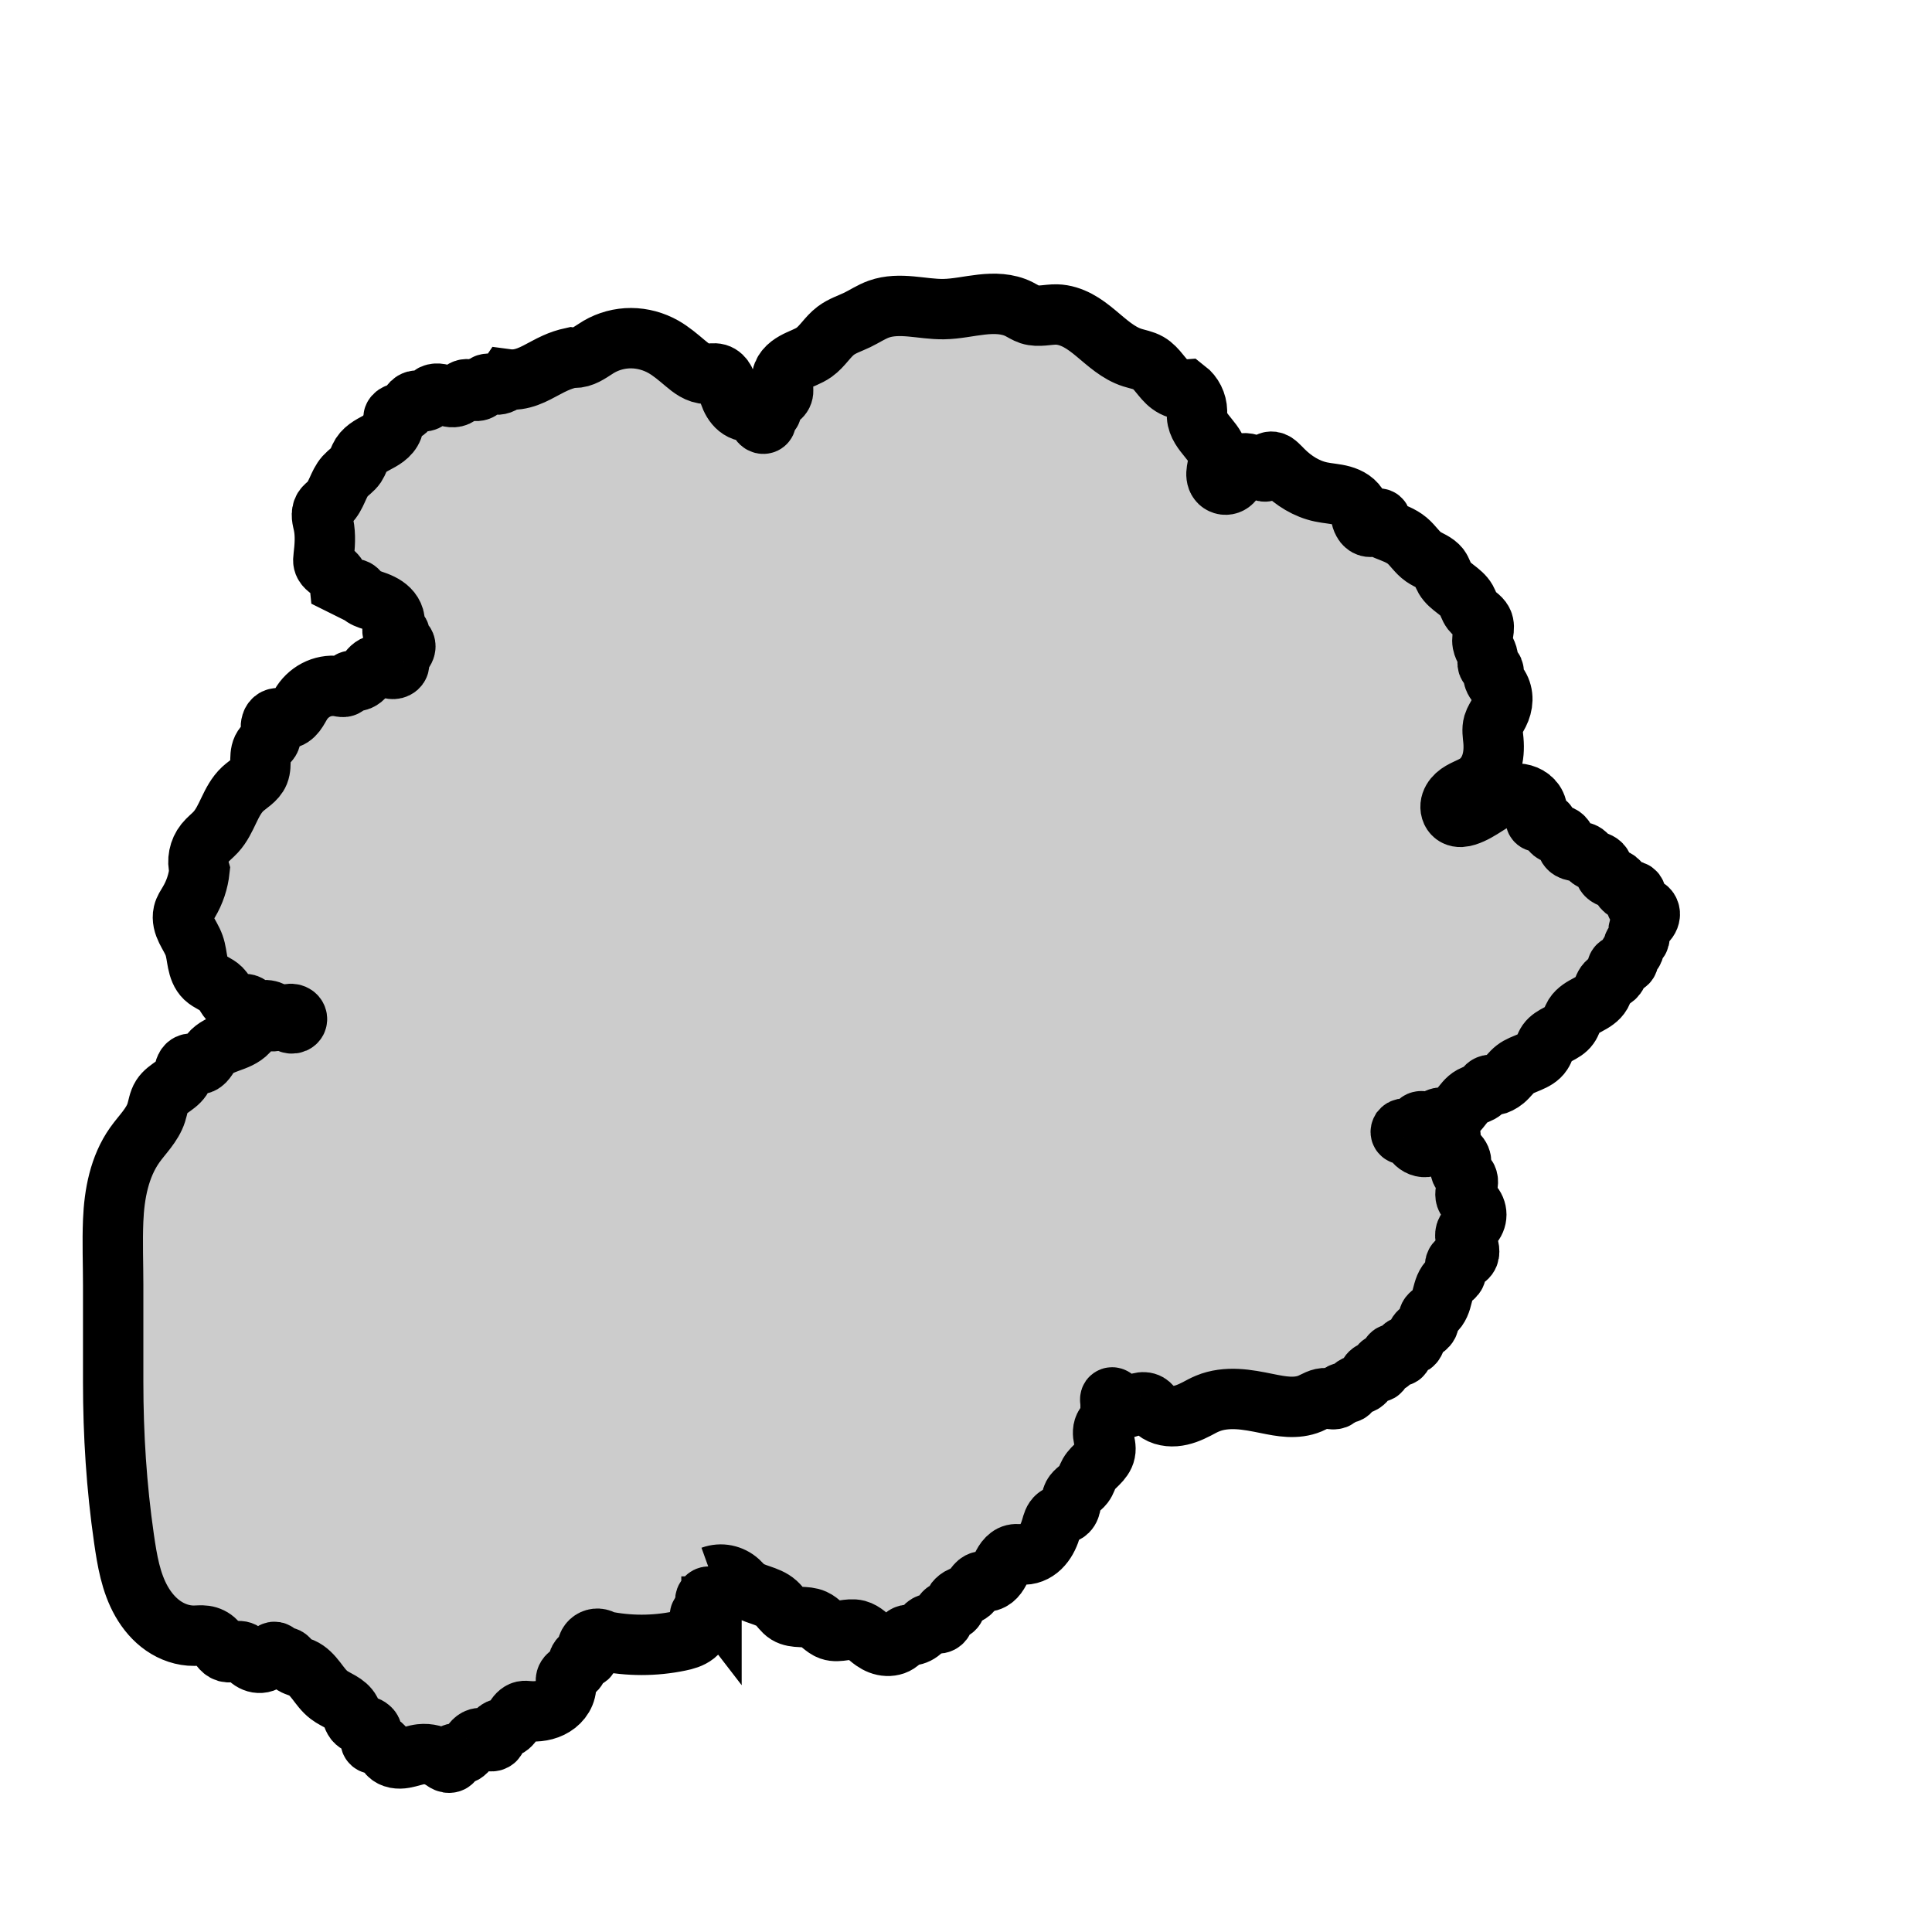 <?xml version="1.0" encoding="UTF-8" standalone="no"?>
<!-- Created with Inkscape (http://www.inkscape.org/) -->

<svg
   xmlns:dc="http://purl.org/dc/elements/1.1/"
   xmlns:cc="http://creativecommons.org/ns#"
   xmlns:rdf="http://www.w3.org/1999/02/22-rdf-syntax-ns#"
   xmlns:svg="http://www.w3.org/2000/svg"
   xmlns="http://www.w3.org/2000/svg"
   xmlns:inkscape="http://www.inkscape.org/namespaces/inkscape"
   version="1.1"
   width="32"
   height="32"
   id="svg2995">
  <defs
     id="defs2997">
    <inkscape:path-effect
       effect="spiro"
       id="path-effect3791" />
    <inkscape:path-effect
       effect="spiro"
       id="path-effect3787" />
    <inkscape:path-effect
       effect="spiro"
       id="path-effect3783" />
    <inkscape:path-effect
       effect="spiro"
       id="path-effect3779" />
    <inkscape:path-effect
       effect="spiro"
       id="path-effect3775" />
  </defs>
  <g
     id="layer1">
    <path
       d="m 11.788,26.106 c 0.075,-0.027 0.158,-0.034 0.236,-0.018 0.078,0.016 0.152,0.053 0.211,0.107 0.031,0.029 0.058,0.061 0.089,0.089 0.075,0.067 0.173,0.101 0.268,0.133 0.095,0.033 0.193,0.067 0.268,0.135 0.031,0.028 0.058,0.062 0.085,0.094 0.028,0.032 0.057,0.063 0.093,0.085 0.065,0.04 0.145,0.048 0.221,0.051 0.076,0.004 0.155,0.006 0.225,0.038 0.049,0.022 0.09,0.058 0.132,0.093 0.042,0.034 0.085,0.068 0.136,0.086 0.071,0.025 0.149,0.015 0.223,0.004 0.074,-0.011 0.151,-0.023 0.224,-0.004 0.052,0.014 0.099,0.044 0.141,0.077 0.043,0.033 0.082,0.07 0.127,0.101 0.067,0.047 0.144,0.08 0.226,0.083 0.041,0.002 0.082,-0.004 0.12,-0.017 0.038,-0.014 0.073,-0.036 0.101,-0.066 0.015,-0.015 0.027,-0.033 0.041,-0.049 0.014,-0.016 0.029,-0.031 0.049,-0.04 0.028,-0.014 0.062,-0.014 0.089,0 0.068,-0.007 0.132,-0.039 0.179,-0.089 0.014,-0.016 0.027,-0.033 0.041,-0.049 0.014,-0.016 0.03,-0.031 0.048,-0.041 0.022,-0.012 0.048,-0.015 0.073,-0.016 0.025,-6.91e-4 0.051,0.002 0.076,7.21e-4 0.025,-7.45e-4 0.051,-0.005 0.073,-0.016 0.011,-0.006 0.021,-0.014 0.029,-0.024 0.008,-0.01 0.014,-0.022 0.016,-0.034 0.003,-0.015 1.08e-4,-0.03 -0.002,-0.045 -0.002,-0.015 -0.003,-0.03 0.002,-0.045 0.006,-0.016 0.019,-0.029 0.034,-0.037 0.015,-0.008 0.032,-0.012 0.049,-0.015 0.017,-0.003 0.034,-0.005 0.051,-0.01 0.017,-0.005 0.033,-0.013 0.044,-0.026 0.011,-0.012 0.017,-0.028 0.017,-0.045 0,-0.016 -0.006,-0.032 -0.017,-0.045 0.022,-0.037 0.053,-0.068 0.089,-0.089 0.029,-0.017 0.06,-0.028 0.091,-0.041 0.031,-0.013 0.062,-0.027 0.087,-0.048 0.033,-0.028 0.054,-0.067 0.079,-0.102 0.013,-0.017 0.026,-0.034 0.043,-0.048 0.017,-0.014 0.036,-0.025 0.057,-0.029 0.029,-0.006 0.059,0.001 0.089,0 0.027,-0.001 0.054,-0.009 0.079,-0.022 0.024,-0.013 0.046,-0.03 0.065,-0.05 0.038,-0.04 0.064,-0.089 0.089,-0.138 0.025,-0.049 0.049,-0.099 0.082,-0.143 0.034,-0.043 0.079,-0.081 0.132,-0.094 0.058,-0.014 0.119,9.13e-4 0.179,0 0.056,-8.63e-4 0.112,-0.016 0.162,-0.042 0.05,-0.026 0.095,-0.062 0.132,-0.105 0.075,-0.085 0.121,-0.191 0.152,-0.299 0.009,-0.033 0.018,-0.066 0.031,-0.097 0.013,-0.031 0.032,-0.061 0.059,-0.082 0.026,-0.021 0.059,-0.031 0.091,-0.042 0.032,-0.011 0.064,-0.024 0.088,-0.047 0.017,-0.017 0.03,-0.038 0.038,-0.06 0.009,-0.022 0.013,-0.046 0.017,-0.069 0.008,-0.047 0.012,-0.096 0.034,-0.138 0.02,-0.037 0.052,-0.066 0.085,-0.093 0.033,-0.027 0.067,-0.052 0.093,-0.086 0.041,-0.053 0.056,-0.121 0.089,-0.179 0.037,-0.065 0.096,-0.116 0.149,-0.169 0.027,-0.027 0.052,-0.055 0.073,-0.086 0.021,-0.031 0.038,-0.066 0.045,-0.103 0.008,-0.037 0.006,-0.076 -2.8e-4,-0.114 -0.006,-0.038 -0.016,-0.075 -0.023,-0.112 -0.008,-0.037 -0.013,-0.075 -0.011,-0.113 0.002,-0.038 0.013,-0.076 0.035,-0.107 0.02,-0.028 0.048,-0.05 0.066,-0.079 0.009,-0.015 0.016,-0.031 0.019,-0.048 0.004,-0.017 0.004,-0.034 0.004,-0.052 l 0,-0.179 c 0,-0.015 -0.002,-0.03 -0.004,-0.045 -0.001,-0.007 -0.003,-0.015 -0.002,-0.023 1.9e-4,-0.008 0.002,-0.015 0.006,-0.021 0.004,-0.005 0.01,-0.009 0.016,-0.011 0.006,-0.002 0.013,-0.002 0.02,1.9e-4 0.013,0.004 0.023,0.013 0.03,0.025 0.007,0.011 0.01,0.024 0.013,0.037 0.003,0.013 0.006,0.026 0.011,0.038 0.009,0.023 0.027,0.041 0.047,0.054 0.021,0.013 0.045,0.019 0.069,0.021 0.049,0.003 0.097,-0.013 0.141,-0.032 0.045,-0.019 0.088,-0.043 0.135,-0.055 0.024,-0.006 0.048,-0.01 0.072,-0.008 0.024,0.001 0.049,0.008 0.07,0.02 0.036,0.021 0.06,0.058 0.089,0.089 0.044,0.047 0.101,0.08 0.162,0.1 0.061,0.019 0.126,0.025 0.19,0.02 0.128,-0.01 0.249,-0.061 0.363,-0.12 0.059,-0.031 0.117,-0.064 0.179,-0.089 0.153,-0.064 0.323,-0.082 0.489,-0.074 0.166,0.008 0.33,0.041 0.493,0.074 0.119,0.024 0.238,0.048 0.359,0.054 0.121,0.006 0.244,-0.007 0.356,-0.054 0.044,-0.019 0.085,-0.042 0.129,-0.061 0.044,-0.019 0.091,-0.032 0.139,-0.028 0.031,0.002 0.06,0.012 0.09,0.016 0.015,0.002 0.031,0.003 0.046,5.12e-4 0.015,-0.002 0.03,-0.007 0.042,-0.016 0.017,-0.013 0.029,-0.031 0.041,-0.049 0.006,-0.009 0.013,-0.017 0.021,-0.024 0.008,-0.007 0.017,-0.013 0.027,-0.016 0.014,-0.004 0.03,-0.003 0.045,-5.16e-4 0.015,0.002 0.03,0.004 0.045,5.16e-4 0.01,-0.003 0.02,-0.008 0.028,-0.015 0.008,-0.007 0.015,-0.015 0.022,-0.023 0.013,-0.017 0.024,-0.036 0.039,-0.051 0.024,-0.024 0.057,-0.036 0.088,-0.046 0.032,-0.011 0.065,-0.021 0.09,-0.043 0.017,-0.014 0.03,-0.033 0.041,-0.052 0.011,-0.019 0.021,-0.039 0.032,-0.058 0.012,-0.019 0.025,-0.037 0.043,-0.05 0.018,-0.013 0.04,-0.021 0.062,-0.019 0.016,0.002 0.03,0.008 0.046,0.011 0.008,0.001 0.016,0.002 0.023,3.23e-4 0.008,-0.002 0.015,-0.005 0.02,-0.011 0.005,-0.006 0.007,-0.014 0.008,-0.021 5.05e-4,-0.008 -7.48e-4,-0.015 -0.002,-0.023 -0.002,-0.007 -0.004,-0.015 -0.005,-0.022 -0.001,-0.008 -0.002,-0.015 -1.75e-4,-0.023 0.002,-0.009 0.007,-0.017 0.013,-0.023 0.006,-0.006 0.014,-0.011 0.023,-0.014 0.017,-0.007 0.035,-0.007 0.053,-0.008 0.018,-7.11e-4 0.036,-0.001 0.053,-0.007 0.008,-0.003 0.016,-0.007 0.023,-0.014 0.007,-0.006 0.012,-0.014 0.014,-0.023 0.002,-0.007 0.002,-0.015 0.001,-0.023 -9.27e-4,-0.007 -0.003,-0.015 -0.004,-0.022 -0.002,-0.007 -0.003,-0.015 -0.003,-0.023 1.71e-4,-0.008 0.002,-0.015 0.006,-0.022 0.004,-0.007 0.011,-0.012 0.019,-0.015 0.008,-0.003 0.016,-0.004 0.024,-0.003 0.016,0.002 0.031,0.009 0.046,0.017 0.015,0.008 0.029,0.015 0.046,0.017 0.008,10e-4 0.017,5.67e-4 0.024,-0.002 0.008,-0.003 0.015,-0.007 0.02,-0.014 0.004,-0.006 0.006,-0.014 0.007,-0.021 5.52e-4,-0.008 -4.05e-4,-0.015 -0.002,-0.023 -0.003,-0.015 -0.007,-0.03 -0.005,-0.045 0.001,-0.009 0.005,-0.017 0.01,-0.024 0.005,-0.007 0.011,-0.013 0.019,-0.019 0.014,-0.01 0.032,-0.016 0.049,-0.019 0.017,-0.004 0.035,-0.005 0.052,-0.009 0.017,-0.003 0.035,-0.009 0.049,-0.019 0.014,-0.009 0.025,-0.023 0.033,-0.038 0.008,-0.015 0.014,-0.031 0.019,-0.047 0.01,-0.032 0.018,-0.066 0.037,-0.094 0.012,-0.018 0.029,-0.032 0.047,-0.045 0.018,-0.013 0.036,-0.023 0.055,-0.035 0.018,-0.012 0.036,-0.025 0.05,-0.041 0.014,-0.016 0.025,-0.036 0.028,-0.058 0.002,-0.015 -8e-6,-0.03 -0.001,-0.045 -0.001,-0.015 -0.002,-0.03 0.001,-0.045 0.005,-0.021 0.02,-0.038 0.037,-0.052 0.017,-0.014 0.035,-0.024 0.052,-0.038 0.04,-0.031 0.069,-0.075 0.09,-0.121 0.021,-0.046 0.034,-0.096 0.046,-0.145 0.013,-0.049 0.025,-0.099 0.045,-0.146 0.02,-0.047 0.048,-0.091 0.087,-0.124 0.016,-0.014 0.035,-0.025 0.051,-0.039 0.016,-0.014 0.031,-0.03 0.038,-0.05 0.005,-0.014 0.006,-0.03 0.004,-0.045 -0.001,-0.015 -0.005,-0.03 -0.008,-0.045 -0.003,-0.015 -0.006,-0.03 -0.006,-0.045 -2.19e-4,-0.015 0.002,-0.031 0.009,-0.044 0.008,-0.015 0.021,-0.027 0.036,-0.036 0.015,-0.009 0.031,-0.014 0.048,-0.018 0.016,-0.004 0.033,-0.008 0.049,-0.013 0.016,-0.005 0.032,-0.012 0.046,-0.022 0.016,-0.012 0.028,-0.029 0.035,-0.047 0.008,-0.018 0.011,-0.038 0.011,-0.058 5.75e-4,-0.039 -0.011,-0.078 -0.025,-0.115 -0.014,-0.037 -0.029,-0.074 -0.036,-0.112 -0.007,-0.039 -0.005,-0.081 0.014,-0.115 0.011,-0.018 0.026,-0.034 0.042,-0.048 0.016,-0.014 0.033,-0.027 0.048,-0.042 0.047,-0.047 0.075,-0.112 0.075,-0.179 1.12e-4,-0.066 -0.028,-0.132 -0.075,-0.179 -0.015,-0.015 -0.032,-0.027 -0.048,-0.041 -0.016,-0.014 -0.031,-0.029 -0.041,-0.048 -0.015,-0.027 -0.018,-0.059 -0.015,-0.09 0.003,-0.031 0.012,-0.06 0.021,-0.09 0.009,-0.03 0.017,-0.06 0.018,-0.09 0.001,-0.031 -0.005,-0.063 -0.024,-0.087 -0.013,-0.017 -0.03,-0.03 -0.046,-0.043 -0.017,-0.013 -0.033,-0.027 -0.043,-0.046 -0.007,-0.013 -0.01,-0.028 -0.011,-0.044 -8.2e-4,-0.015 7.42e-4,-0.03 0.003,-0.045 0.004,-0.03 0.012,-0.06 0.008,-0.09 -0.003,-0.027 -0.015,-0.053 -0.031,-0.075 -0.016,-0.022 -0.035,-0.042 -0.054,-0.061 -0.019,-0.019 -0.039,-0.038 -0.056,-0.06 -0.017,-0.021 -0.031,-0.046 -0.037,-0.072 -0.007,-0.029 -0.004,-0.06 -7.48e-4,-0.089 0.003,-0.03 0.006,-0.06 7.48e-4,-0.089 -0.006,-0.031 -0.023,-0.061 -0.047,-0.081 -0.024,-0.021 -0.056,-0.033 -0.088,-0.033 -0.032,-3.43e-4 -0.064,0.011 -0.088,0.032 -0.024,0.021 -0.041,0.051 -0.044,0.083 -0.004,0.03 0.003,0.06 0,0.089 -0.004,0.039 -0.027,0.075 -0.059,0.098 -0.032,0.023 -0.072,0.033 -0.111,0.03 -0.039,-0.003 -0.077,-0.018 -0.109,-0.041 -0.032,-0.023 -0.058,-0.053 -0.078,-0.087 -0.011,-0.019 -0.021,-0.039 -0.035,-0.056 -0.007,-0.009 -0.015,-0.016 -0.024,-0.022 -0.009,-0.006 -0.02,-0.01 -0.031,-0.011 -0.015,-0.002 -0.03,0.003 -0.045,0.005 -0.007,0.001 -0.015,0.002 -0.023,0.002 -0.008,-6e-4 -0.015,-0.003 -0.021,-0.007 -0.007,-0.004 -0.012,-0.011 -0.015,-0.018 -0.003,-0.007 -0.004,-0.016 -0.002,-0.023 0.001,-0.008 0.005,-0.015 0.009,-0.022 0.005,-0.006 0.011,-0.012 0.018,-0.016 0.014,-0.008 0.03,-0.011 0.046,-0.01 0.016,9.01e-4 0.031,0.005 0.046,0.011 0.03,0.011 0.058,0.027 0.09,0.03 0.016,0.002 0.032,-1.73e-4 0.046,-0.007 0.014,-0.007 0.026,-0.019 0.03,-0.035 0.004,-0.015 0.001,-0.03 -0.001,-0.045 -0.001,-0.007 -0.002,-0.015 -0.003,-0.022 -7.5e-5,-0.007 9.44e-4,-0.015 0.004,-0.022 0.003,-0.007 0.009,-0.014 0.015,-0.019 0.006,-0.005 0.014,-0.008 0.022,-0.01 0.016,-0.004 0.033,-0.002 0.048,0.003 0.016,0.004 0.031,0.011 0.046,0.017 0.015,0.006 0.031,0.01 0.048,0.01 0.017,-4.5e-5 0.033,-0.005 0.049,-0.013 0.015,-0.007 0.029,-0.017 0.043,-0.027 0.027,-0.02 0.054,-0.042 0.087,-0.049 0.029,-0.006 0.059,3e-4 0.089,0 0.049,-4.92e-4 0.096,-0.02 0.137,-0.047 0.04,-0.028 0.074,-0.064 0.105,-0.102 0.031,-0.038 0.06,-0.078 0.092,-0.114 0.032,-0.037 0.069,-0.071 0.112,-0.094 0.029,-0.016 0.061,-0.027 0.092,-0.039 0.031,-0.013 0.062,-0.027 0.086,-0.05 0.016,-0.014 0.028,-0.032 0.042,-0.048 0.014,-0.016 0.029,-0.032 0.048,-0.041 0.027,-0.014 0.062,-0.014 0.089,0 0.065,-0.015 0.127,-0.046 0.179,-0.089 0.065,-0.054 0.112,-0.127 0.179,-0.179 0.069,-0.054 0.154,-0.082 0.235,-0.117 0.04,-0.017 0.08,-0.036 0.117,-0.06 0.037,-0.024 0.07,-0.054 0.094,-0.091 0.037,-0.056 0.051,-0.124 0.089,-0.179 0.043,-0.061 0.112,-0.099 0.178,-0.134 0.066,-0.035 0.135,-0.072 0.179,-0.134 0.039,-0.054 0.054,-0.122 0.089,-0.179 0.026,-0.041 0.062,-0.074 0.101,-0.102 0.039,-0.028 0.082,-0.051 0.125,-0.074 0.042,-0.023 0.085,-0.046 0.123,-0.075 0.039,-0.029 0.073,-0.064 0.097,-0.106 0.016,-0.029 0.027,-0.061 0.039,-0.092 0.012,-0.031 0.027,-0.062 0.05,-0.086 0.03,-0.032 0.071,-0.051 0.107,-0.075 0.018,-0.012 0.035,-0.026 0.048,-0.044 0.013,-0.017 0.023,-0.038 0.023,-0.06 6.69e-4,-0.015 -0.003,-0.03 -0.004,-0.045 -0.002,-0.015 -0.002,-0.031 0.004,-0.044 0.004,-0.008 0.009,-0.015 0.016,-0.02 0.007,-0.005 0.015,-0.01 0.023,-0.013 0.017,-0.006 0.034,-0.008 0.052,-0.009 0.017,-0.002 0.035,-0.004 0.051,-0.011 0.008,-0.004 0.016,-0.008 0.022,-0.014 0.006,-0.006 0.011,-0.014 0.014,-0.022 0.005,-0.014 0.002,-0.03 -2.7e-5,-0.045 -0.002,-0.015 -0.005,-0.03 2.7e-5,-0.045 0.003,-0.01 0.01,-0.019 0.018,-0.026 0.008,-0.007 0.017,-0.013 0.026,-0.019 0.009,-0.006 0.018,-0.011 0.026,-0.019 0.008,-0.007 0.015,-0.016 0.019,-0.026 0.005,-0.014 0.003,-0.03 7.24e-4,-0.045 -0.002,-0.015 -0.005,-0.03 -7.24e-4,-0.045 0.003,-0.01 0.009,-0.02 0.016,-0.027 0.007,-0.008 0.016,-0.014 0.025,-0.02 0.018,-0.012 0.037,-0.024 0.048,-0.042 0.008,-0.013 0.011,-0.028 0.011,-0.044 1.52e-4,-0.015 -0.003,-0.03 -0.006,-0.045 -0.003,-0.015 -0.007,-0.03 -0.009,-0.045 -0.002,-0.015 -0.002,-0.031 0.003,-0.045 0.006,-0.021 0.021,-0.038 0.037,-0.052 0.016,-0.014 0.035,-0.025 0.052,-0.038 0.023,-0.017 0.045,-0.037 0.062,-0.061 0.017,-0.024 0.028,-0.052 0.031,-0.081 0.003,-0.029 -0.004,-0.059 -0.02,-0.083 -0.017,-0.024 -0.044,-0.041 -0.073,-0.043 -0.015,-0.001 -0.03,0.002 -0.045,0.003 -0.015,0.002 -0.03,0.002 -0.044,-0.003 -0.012,-0.004 -0.022,-0.013 -0.03,-0.023 -0.007,-0.01 -0.012,-0.022 -0.015,-0.035 -0.005,-0.025 -0.003,-0.051 4.32e-4,-0.076 0.003,-0.025 0.006,-0.051 3.36e-4,-0.076 -0.003,-0.012 -0.008,-0.025 -0.015,-0.035 -0.008,-0.01 -0.018,-0.019 -0.03,-0.023 -0.014,-0.005 -0.03,-0.005 -0.044,-0.003 -0.015,0.002 -0.03,0.004 -0.045,0.003 -0.022,-0.002 -0.042,-0.012 -0.059,-0.026 -0.017,-0.014 -0.03,-0.031 -0.042,-0.049 -0.024,-0.036 -0.044,-0.077 -0.078,-0.103 -0.027,-0.02 -0.059,-0.03 -0.091,-0.041 -0.032,-0.011 -0.064,-0.024 -0.087,-0.048 -0.023,-0.024 -0.034,-0.057 -0.045,-0.089 -0.01,-0.032 -0.022,-0.065 -0.045,-0.089 -0.023,-0.024 -0.055,-0.037 -0.087,-0.048 -0.032,-0.011 -0.065,-0.021 -0.091,-0.041 -0.034,-0.025 -0.055,-0.065 -0.089,-0.089 -0.02,-0.014 -0.042,-0.022 -0.066,-0.028 -0.023,-0.005 -0.047,-0.008 -0.071,-0.011 -0.024,-0.003 -0.048,-0.007 -0.07,-0.014 -0.023,-0.008 -0.044,-0.019 -0.061,-0.037 -0.023,-0.024 -0.034,-0.057 -0.044,-0.089 -0.01,-0.032 -0.022,-0.065 -0.045,-0.089 -0.023,-0.024 -0.056,-0.037 -0.088,-0.047 -0.032,-0.011 -0.065,-0.021 -0.091,-0.042 -0.017,-0.014 -0.03,-0.032 -0.042,-0.051 -0.012,-0.019 -0.021,-0.038 -0.033,-0.057 -0.012,-0.019 -0.025,-0.036 -0.043,-0.05 -0.017,-0.013 -0.039,-0.022 -0.061,-0.021 -0.015,6.3e-4 -0.03,0.006 -0.045,0.008 -0.008,0.001 -0.015,0.002 -0.023,6.08e-4 -0.008,-0.001 -0.015,-0.004 -0.021,-0.009 -0.006,-0.005 -0.01,-0.012 -0.012,-0.02 -0.002,-0.008 -0.002,-0.016 -0.001,-0.024 0.002,-0.016 0.009,-0.031 0.014,-0.046 0.02,-0.059 0.014,-0.126 -0.012,-0.182 -0.026,-0.057 -0.071,-0.104 -0.125,-0.135 -0.054,-0.031 -0.116,-0.048 -0.178,-0.051 -0.062,-0.003 -0.125,0.007 -0.184,0.025 -0.119,0.036 -0.226,0.104 -0.331,0.171 -0.105,0.067 -0.211,0.135 -0.33,0.173 -0.029,0.009 -0.059,0.016 -0.09,0.018 -0.031,0.001 -0.062,-0.004 -0.089,-0.018 -0.03,-0.015 -0.053,-0.041 -0.067,-0.071 -0.014,-0.03 -0.019,-0.064 -0.016,-0.097 0.006,-0.066 0.045,-0.126 0.094,-0.171 0.049,-0.045 0.109,-0.075 0.17,-0.104 0.06,-0.028 0.122,-0.055 0.177,-0.093 0.11,-0.075 0.188,-0.192 0.23,-0.319 0.042,-0.127 0.05,-0.263 0.038,-0.396 -0.008,-0.09 -0.025,-0.182 0,-0.268 0.019,-0.064 0.059,-0.119 0.089,-0.179 0.035,-0.069 0.057,-0.146 0.059,-0.224 0.002,-0.078 -0.018,-0.157 -0.059,-0.223 -0.018,-0.029 -0.04,-0.055 -0.058,-0.084 -0.018,-0.029 -0.032,-0.061 -0.032,-0.095 1.72e-4,-0.015 0.003,-0.03 0.005,-0.045 0.002,-0.015 0.001,-0.031 -0.005,-0.044 -0.004,-0.01 -0.011,-0.018 -0.019,-0.026 -0.008,-0.007 -0.017,-0.013 -0.025,-0.019 -0.009,-0.006 -0.018,-0.012 -0.026,-0.019 -0.008,-0.007 -0.015,-0.016 -0.019,-0.025 -0.006,-0.014 -0.007,-0.029 -0.005,-0.044 0.001,-0.015 0.004,-0.03 0.005,-0.045 0.003,-0.047 -0.015,-0.093 -0.036,-0.136 -0.021,-0.043 -0.044,-0.085 -0.053,-0.132 -0.011,-0.059 0.003,-0.12 0.012,-0.18 0.005,-0.03 0.009,-0.06 0.008,-0.09 -8.55e-4,-0.03 -0.006,-0.061 -0.02,-0.088 -0.019,-0.038 -0.051,-0.067 -0.085,-0.094 -0.033,-0.026 -0.068,-0.052 -0.094,-0.085 -0.041,-0.053 -0.056,-0.121 -0.089,-0.179 -0.042,-0.074 -0.111,-0.127 -0.178,-0.179 -0.067,-0.052 -0.136,-0.105 -0.179,-0.178 -0.034,-0.058 -0.049,-0.125 -0.089,-0.179 -0.033,-0.043 -0.079,-0.074 -0.126,-0.1 -0.047,-0.026 -0.097,-0.048 -0.141,-0.079 -0.104,-0.072 -0.171,-0.187 -0.268,-0.268 -0.103,-0.086 -0.233,-0.129 -0.357,-0.179 -0.021,-0.008 -0.042,-0.017 -0.059,-0.032 -0.009,-0.007 -0.016,-0.016 -0.022,-0.026 -0.005,-0.01 -0.009,-0.021 -0.009,-0.032 1.62e-4,-0.016 0.007,-0.03 0.01,-0.046 0.002,-0.008 0.002,-0.016 9.79e-4,-0.023 -0.001,-0.008 -0.005,-0.015 -0.011,-0.02 -0.005,-0.004 -0.011,-0.006 -0.017,-0.007 -0.006,-6.396e-4 -0.012,4.52e-4 -0.018,0.003 -0.011,0.005 -0.02,0.014 -0.026,0.025 -0.012,0.021 -0.015,0.047 -0.028,0.068 -0.011,0.017 -0.028,0.03 -0.047,0.036 -0.019,0.006 -0.04,0.006 -0.059,8.947e-4 -0.019,-0.005 -0.037,-0.015 -0.052,-0.029 -0.015,-0.013 -0.028,-0.029 -0.037,-0.047 -0.02,-0.035 -0.03,-0.074 -0.039,-0.114 -0.009,-0.039 -0.017,-0.079 -0.033,-0.116 -0.024,-0.054 -0.065,-0.1 -0.114,-0.134 -0.049,-0.034 -0.104,-0.057 -0.161,-0.073 -0.114,-0.032 -0.234,-0.036 -0.35,-0.061 -0.238,-0.05 -0.453,-0.185 -0.625,-0.357 -0.03,-0.03 -0.058,-0.061 -0.089,-0.089 -0.014,-0.013 -0.028,-0.025 -0.043,-0.035 -0.016,-0.01 -0.033,-0.017 -0.051,-0.02 -0.018,-0.002 -0.038,4.533e-4 -0.054,0.01 -0.008,0.005 -0.015,0.011 -0.02,0.019 -0.005,0.008 -0.009,0.016 -0.01,0.026 -0.002,0.015 0.003,0.03 0.005,0.045 0.001,0.007 0.002,0.015 0.002,0.023 -5.65e-4,0.008 -0.003,0.015 -0.007,0.021 -0.005,0.007 -0.012,0.012 -0.019,0.015 -0.008,0.003 -0.016,0.004 -0.024,0.003 -0.016,-0.002 -0.031,-0.009 -0.046,-0.017 -0.078,-0.043 -0.151,-0.099 -0.238,-0.115 -0.044,-0.008 -0.09,-0.005 -0.13,0.014 -0.02,0.01 -0.038,0.024 -0.052,0.041 -0.014,0.017 -0.024,0.038 -0.027,0.06 -0.005,0.029 0.002,0.06 0,0.089 -0.002,0.03 -0.013,0.06 -0.031,0.085 -0.018,0.024 -0.044,0.043 -0.073,0.053 -0.029,0.01 -0.061,0.011 -0.09,0.002 -0.029,-0.009 -0.056,-0.026 -0.074,-0.051 -0.019,-0.024 -0.029,-0.054 -0.033,-0.085 -0.004,-0.03 -0.002,-0.061 0.003,-0.092 0.009,-0.061 0.029,-0.12 0.03,-0.181 0.001,-0.068 -0.021,-0.135 -0.053,-0.194 -0.032,-0.06 -0.075,-0.113 -0.118,-0.166 -0.043,-0.053 -0.086,-0.105 -0.121,-0.163 -0.035,-0.058 -0.061,-0.123 -0.065,-0.191 -0.002,-0.03 5.21e-4,-0.06 0,-0.089 -0.003,-0.138 -0.07,-0.273 -0.179,-0.357 C 19.551,6.459 19.456,6.427 19.379,6.37 19.311,6.32 19.259,6.251 19.205,6.186 19.152,6.12 19.095,6.055 19.022,6.013 18.94,5.966 18.844,5.952 18.754,5.923 18.522,5.849 18.338,5.675 18.15,5.519 18.056,5.441 17.959,5.366 17.852,5.309 17.744,5.252 17.625,5.212 17.503,5.209 c -0.075,-0.002 -0.149,0.01 -0.224,0.016 -0.075,0.006 -0.151,0.007 -0.223,-0.016 C 16.994,5.188 16.938,5.15 16.878,5.12 16.689,5.025 16.468,5.021 16.257,5.045 16.047,5.068 15.839,5.117 15.628,5.12 15.448,5.122 15.27,5.092 15.09,5.076 14.911,5.06 14.726,5.059 14.556,5.12 c -0.126,0.045 -0.237,0.121 -0.357,0.179 -0.12,0.058 -0.251,0.098 -0.357,0.179 -0.135,0.102 -0.22,0.259 -0.357,0.357 -0.1,0.071 -0.221,0.105 -0.327,0.165 -0.053,0.03 -0.104,0.066 -0.143,0.114 -0.039,0.047 -0.065,0.107 -0.066,0.168 -7.3e-4,0.046 0.012,0.09 0.019,0.135 0.003,0.023 0.005,0.046 0.003,0.068 -0.002,0.023 -0.009,0.045 -0.022,0.064 -0.012,0.018 -0.029,0.033 -0.046,0.045 -0.018,0.012 -0.037,0.023 -0.055,0.034 -0.018,0.012 -0.036,0.024 -0.05,0.041 -0.014,0.016 -0.025,0.037 -0.026,0.058 -0.001,0.015 0.002,0.03 0.004,0.045 0.002,0.015 0.002,0.031 -0.004,0.044 -0.004,0.01 -0.012,0.018 -0.02,0.025 -0.008,0.007 -0.017,0.013 -0.027,0.018 -0.009,0.006 -0.018,0.012 -0.026,0.019 -0.008,0.007 -0.014,0.017 -0.017,0.027 -0.004,0.015 -7.01e-4,0.03 0.002,0.045 0.001,0.007 0.003,0.015 0.003,0.022 -2e-6,0.008 -0.001,0.015 -0.004,0.022 -0.003,0.006 -0.007,0.011 -0.012,0.015 -0.005,0.004 -0.011,0.007 -0.018,0.008 -0.013,0.003 -0.026,4.274e-4 -0.038,-0.006 -0.012,-0.006 -0.021,-0.015 -0.028,-0.026 -0.007,-0.011 -0.012,-0.023 -0.016,-0.035 -0.008,-0.025 -0.011,-0.051 -0.019,-0.076 -0.004,-0.012 -0.01,-0.024 -0.017,-0.035 -0.008,-0.01 -0.018,-0.019 -0.03,-0.024 -0.014,-0.006 -0.029,-0.007 -0.044,-0.006 -0.015,0.001 -0.03,0.004 -0.045,0.006 -0.046,0.005 -0.092,-0.005 -0.133,-0.025 -0.041,-0.02 -0.077,-0.05 -0.106,-0.085 -0.059,-0.07 -0.092,-0.158 -0.117,-0.246 -0.016,-0.054 -0.03,-0.109 -0.056,-0.158 -0.013,-0.025 -0.03,-0.048 -0.05,-0.067 -0.02,-0.019 -0.045,-0.034 -0.072,-0.042 -0.029,-0.008 -0.059,-0.008 -0.089,-0.006 -0.03,0.002 -0.06,0.006 -0.09,0.006 -0.068,-4.47e-4 -0.134,-0.024 -0.193,-0.058 -0.059,-0.034 -0.112,-0.077 -0.164,-0.121 -0.114,-0.096 -0.228,-0.194 -0.357,-0.268 -0.163,-0.092 -0.349,-0.143 -0.536,-0.144 -0.187,-6.604e-4 -0.374,0.049 -0.536,0.144 -0.058,0.034 -0.112,0.074 -0.17,0.107 -0.058,0.034 -0.12,0.062 -0.187,0.071 -0.03,0.004 -0.06,0.004 -0.089,0 C 9.374,5.944 9.284,5.974 9.198,6.013 9.094,6.059 8.996,6.118 8.894,6.169 8.793,6.221 8.686,6.265 8.573,6.281 c -0.059,0.008 -0.119,0.008 -0.179,0 -0.02,0.029 -0.047,0.052 -0.078,0.068 -0.031,0.016 -0.066,0.023 -0.101,0.021 -0.03,-0.001 -0.06,-0.01 -0.09,-0.013 -0.015,-0.002 -0.03,-0.003 -0.045,-7.814e-4 -0.015,0.002 -0.03,0.006 -0.043,0.014 -0.018,0.011 -0.032,0.028 -0.045,0.045 -0.013,0.017 -0.027,0.034 -0.045,0.045 -0.02,0.012 -0.043,0.015 -0.066,0.014 -0.023,-0.001 -0.045,-0.007 -0.067,-0.013 -0.022,-0.006 -0.044,-0.012 -0.067,-0.014 -0.023,-0.002 -0.047,0.001 -0.067,0.012 -0.019,0.01 -0.033,0.026 -0.046,0.043 -0.013,0.016 -0.026,0.034 -0.043,0.047 -0.031,0.024 -0.072,0.031 -0.111,0.028 -0.039,-0.003 -0.076,-0.016 -0.113,-0.029 -0.037,-0.013 -0.074,-0.025 -0.113,-0.028 -0.019,-0.001 -0.039,-4.159e-4 -0.058,0.004 -0.019,0.005 -0.037,0.013 -0.052,0.025 -0.016,0.013 -0.029,0.031 -0.042,0.048 -0.013,0.017 -0.028,0.033 -0.047,0.042 -0.014,0.006 -0.029,0.009 -0.044,0.009 -0.015,8.2e-5 -0.03,-0.002 -0.045,-0.005 -0.03,-0.005 -0.06,-0.012 -0.09,-0.004 -0.021,0.005 -0.039,0.017 -0.055,0.032 -0.015,0.015 -0.028,0.032 -0.04,0.05 -0.012,0.018 -0.023,0.036 -0.036,0.053 -0.013,0.017 -0.029,0.032 -0.047,0.043 -0.03,0.017 -0.065,0.021 -0.098,0.03 -0.017,0.005 -0.033,0.011 -0.047,0.02 -0.014,0.01 -0.027,0.023 -0.033,0.039 -0.005,0.014 -0.006,0.029 -0.005,0.044 0.001,0.015 0.004,0.03 0.005,0.045 0.005,0.066 -0.023,0.131 -0.065,0.182 -0.042,0.051 -0.097,0.089 -0.155,0.122 -0.057,0.033 -0.117,0.061 -0.173,0.097 C 6.071,7.432 6.019,7.475 5.983,7.531 5.948,7.587 5.931,7.654 5.894,7.71 5.847,7.78 5.772,7.825 5.715,7.888 5.657,7.953 5.622,8.035 5.586,8.114 c -0.036,0.079 -0.075,0.16 -0.138,0.22 -0.031,0.029 -0.067,0.054 -0.089,0.089 -0.024,0.039 -0.03,0.087 -0.026,0.133 0.004,0.046 0.017,0.09 0.026,0.135 0.036,0.176 0.021,0.358 0,0.536 -0.004,0.03 -0.007,0.06 0,0.089 0.005,0.021 0.016,0.04 0.029,0.057 0.013,0.017 0.029,0.031 0.046,0.045 0.034,0.026 0.072,0.048 0.103,0.077 0.05,0.046 0.082,0.111 0.089,0.179 l 0.179,0.089 c 0.028,-0.014 0.062,-0.014 0.089,0 0.019,0.009 0.034,0.025 0.048,0.041 0.014,0.016 0.026,0.033 0.041,0.048 0.024,0.024 0.053,0.041 0.084,0.055 0.031,0.014 0.063,0.024 0.095,0.034 0.102,0.034 0.206,0.075 0.282,0.151 0.038,0.038 0.068,0.085 0.083,0.137 0.015,0.052 0.013,0.109 -0.008,0.158 -0.007,0.015 -0.015,0.03 -0.018,0.046 -0.001,0.008 -9.193e-4,0.017 0.002,0.025 0.003,0.008 0.008,0.015 0.016,0.019 0.007,0.004 0.015,0.004 0.023,0.003 0.008,-9.39e-4 0.015,-0.003 0.022,-0.005 0.007,-0.002 0.015,-0.004 0.023,-0.004 0.008,-1.34e-4 0.016,0.002 0.022,0.007 0.006,0.005 0.01,0.013 0.011,0.02 0.001,0.008 2.4e-6,0.016 -0.002,0.023 -0.002,0.008 -0.004,0.015 -0.006,0.023 -0.002,0.008 -0.003,0.015 -0.002,0.023 0.001,0.011 0.006,0.021 0.013,0.029 0.007,0.008 0.016,0.015 0.025,0.021 0.018,0.012 0.038,0.022 0.051,0.039 0.008,0.01 0.012,0.022 0.014,0.034 0.002,0.012 0.002,0.025 -0.001,0.037 -0.005,0.024 -0.018,0.047 -0.032,0.067 -0.014,0.02 -0.031,0.039 -0.044,0.06 -0.014,0.021 -0.024,0.044 -0.027,0.069 -0.001,0.015 6.794e-4,0.03 0.002,0.045 0.001,0.015 0.002,0.03 -0.002,0.045 -0.004,0.016 -0.014,0.03 -0.026,0.041 -0.013,0.011 -0.028,0.018 -0.044,0.022 -0.032,0.008 -0.066,0.002 -0.098,-0.009 -0.031,-0.011 -0.061,-0.026 -0.092,-0.038 -0.031,-0.012 -0.064,-0.02 -0.097,-0.017 -0.038,0.004 -0.073,0.025 -0.102,0.051 -0.028,0.026 -0.051,0.058 -0.074,0.089 -0.023,0.031 -0.046,0.062 -0.076,0.087 -0.03,0.024 -0.067,0.042 -0.106,0.041 -0.015,-2.62e-4 -0.03,-0.003 -0.045,-0.005 -0.015,-0.001 -0.031,-0.001 -0.044,0.005 -0.01,0.004 -0.018,0.011 -0.026,0.019 -0.007,0.008 -0.014,0.016 -0.02,0.025 -0.006,0.009 -0.012,0.018 -0.019,0.026 -0.007,0.008 -0.015,0.015 -0.025,0.02 -0.014,0.007 -0.029,0.008 -0.044,0.007 -0.015,-10e-4 -0.03,-0.004 -0.045,-0.007 -0.118,-0.023 -0.243,-0.009 -0.353,0.039 -0.11,0.048 -0.206,0.129 -0.272,0.229 -0.036,0.055 -0.064,0.116 -0.104,0.168 -0.02,0.026 -0.044,0.05 -0.071,0.068 -0.028,0.018 -0.059,0.03 -0.092,0.032 -0.03,0.002 -0.06,-0.005 -0.09,-0.009 -0.03,-0.004 -0.062,-0.004 -0.089,0.009 -0.014,0.007 -0.027,0.018 -0.037,0.031 -0.01,0.013 -0.017,0.027 -0.022,0.043 -0.01,0.031 -0.011,0.063 -0.009,0.096 0.002,0.032 0.005,0.064 0.004,0.096 -0.001,0.032 -0.008,0.065 -0.025,0.092 -0.023,0.036 -0.061,0.058 -0.089,0.089 -0.026,0.029 -0.042,0.065 -0.051,0.103 -0.009,0.038 -0.011,0.076 -0.012,0.115 -0.001,0.077 0.003,0.157 -0.026,0.229 -0.024,0.059 -0.07,0.107 -0.119,0.148 -0.049,0.041 -0.102,0.077 -0.149,0.12 -0.103,0.096 -0.169,0.225 -0.23,0.353 -0.061,0.127 -0.121,0.258 -0.217,0.362 -0.057,0.062 -0.126,0.113 -0.179,0.179 -0.099,0.123 -0.133,0.295 -0.089,0.447 -0.02,0.189 -0.081,0.373 -0.179,0.536 -0.034,0.057 -0.074,0.114 -0.089,0.179 -0.011,0.047 -0.009,0.096 5.672e-4,0.143 0.01,0.047 0.028,0.092 0.049,0.135 0.042,0.086 0.097,0.167 0.129,0.258 0.032,0.09 0.04,0.187 0.059,0.28 0.019,0.094 0.051,0.189 0.12,0.255 0.039,0.037 0.087,0.063 0.134,0.089 0.047,0.026 0.095,0.052 0.133,0.09 0.046,0.046 0.074,0.107 0.112,0.16 0.019,0.027 0.04,0.052 0.066,0.072 0.026,0.02 0.057,0.034 0.09,0.036 0.03,0.002 0.06,-0.005 0.09,-0.01 0.015,-0.002 0.03,-0.004 0.045,-0.002 0.015,0.001 0.03,0.005 0.043,0.012 0.018,0.01 0.032,0.027 0.045,0.044 0.013,0.017 0.026,0.034 0.044,0.045 0.013,0.008 0.028,0.013 0.043,0.015 0.015,0.002 0.03,0.001 0.046,-5.06e-4 0.03,-0.004 0.06,-0.012 0.09,-0.014 0.068,-0.005 0.134,0.022 0.192,0.059 0.058,0.036 0.109,0.082 0.165,0.12 0.028,0.019 0.058,0.036 0.092,0.04 0.017,0.002 0.034,-5.9e-5 0.05,-0.007 0.016,-0.007 0.029,-0.018 0.037,-0.033 0.009,-0.017 0.01,-0.039 0.003,-0.057 -0.007,-0.019 -0.02,-0.034 -0.037,-0.044 -0.017,-0.01 -0.036,-0.015 -0.056,-0.016 -0.02,-6.74e-4 -0.039,0.003 -0.058,0.009 -0.037,0.013 -0.07,0.036 -0.103,0.057 -0.033,0.022 -0.067,0.043 -0.106,0.051 -0.044,0.01 -0.09,0.002 -0.134,-0.004 -0.045,-0.006 -0.091,-0.011 -0.134,0.004 -0.04,0.014 -0.073,0.045 -0.1,0.078 -0.027,0.033 -0.05,0.069 -0.079,0.101 -0.041,0.045 -0.093,0.079 -0.147,0.106 -0.054,0.027 -0.112,0.047 -0.169,0.068 -0.057,0.021 -0.114,0.042 -0.168,0.071 -0.053,0.029 -0.104,0.066 -0.141,0.113 -0.027,0.034 -0.047,0.073 -0.074,0.107 -0.013,0.017 -0.028,0.033 -0.046,0.046 -0.017,0.013 -0.038,0.022 -0.059,0.026 -0.03,0.005 -0.06,-0.002 -0.09,-0.006 -0.015,-0.002 -0.03,-0.004 -0.045,-0.004 -0.015,4.89e-4 -0.03,0.003 -0.044,0.01 -0.016,0.007 -0.029,0.019 -0.039,0.033 -0.01,0.014 -0.017,0.03 -0.023,0.046 -0.011,0.033 -0.016,0.067 -0.028,0.099 -0.015,0.04 -0.04,0.075 -0.07,0.106 -0.03,0.031 -0.064,0.056 -0.098,0.081 -0.069,0.05 -0.143,0.098 -0.189,0.17 -0.051,0.08 -0.06,0.178 -0.089,0.268 -0.033,0.103 -0.093,0.195 -0.158,0.281 -0.065,0.086 -0.137,0.167 -0.199,0.255 -0.254,0.359 -0.339,0.811 -0.357,1.25 -0.015,0.357 0,0.714 0,1.072 l 0,1.607 c 0,0.866 0.055,1.732 0.179,2.59 0.052,0.359 0.112,0.726 0.292,1.041 0.09,0.157 0.21,0.3 0.359,0.403 0.149,0.103 0.328,0.166 0.51,0.164 0.06,-7.25e-4 0.12,-0.008 0.179,0 0.067,0.009 0.132,0.04 0.179,0.089 0.03,0.031 0.052,0.068 0.078,0.102 0.026,0.034 0.059,0.065 0.1,0.077 0.022,0.006 0.045,0.007 0.067,0.005 0.023,-0.002 0.045,-0.007 0.067,-0.011 0.022,-0.004 0.045,-0.008 0.067,-0.008 0.023,5e-6 0.046,0.004 0.066,0.014 0.019,0.01 0.035,0.024 0.049,0.04 0.014,0.016 0.027,0.033 0.041,0.049 0.046,0.052 0.112,0.089 0.181,0.092 0.035,0.002 0.07,-0.005 0.101,-0.021 0.031,-0.016 0.058,-0.04 0.075,-0.071 0.011,-0.02 0.018,-0.042 0.032,-0.06 0.007,-0.009 0.015,-0.018 0.025,-0.023 0.01,-0.005 0.022,-0.008 0.033,-0.006 0.011,0.002 0.02,0.008 0.028,0.016 0.008,0.008 0.013,0.017 0.019,0.026 0.006,0.009 0.011,0.019 0.018,0.027 0.007,0.008 0.015,0.016 0.025,0.02 0.014,0.006 0.03,0.004 0.044,0.002 0.015,-0.002 0.03,-0.005 0.045,-0.002 0.011,0.002 0.02,0.007 0.029,0.014 0.009,0.007 0.016,0.015 0.022,0.023 0.013,0.017 0.024,0.036 0.038,0.052 0.022,0.025 0.053,0.042 0.084,0.054 0.031,0.013 0.064,0.022 0.095,0.035 0.097,0.042 0.171,0.125 0.236,0.209 0.065,0.084 0.126,0.173 0.211,0.237 0.06,0.046 0.129,0.077 0.194,0.115 0.065,0.038 0.128,0.086 0.163,0.153 0.016,0.03 0.025,0.062 0.037,0.093 0.012,0.031 0.027,0.062 0.052,0.085 0.021,0.019 0.047,0.032 0.074,0.041 0.027,0.009 0.054,0.016 0.081,0.025 0.027,0.009 0.053,0.021 0.075,0.04 0.011,0.009 0.02,0.02 0.027,0.033 0.007,0.012 0.011,0.026 0.012,0.04 8.138e-4,0.016 -0.003,0.032 -0.008,0.047 -0.005,0.015 -0.011,0.03 -0.015,0.046 -0.004,0.015 -0.006,0.032 -0.003,0.047 0.002,0.008 0.004,0.015 0.009,0.022 0.004,0.007 0.01,0.012 0.017,0.016 0.007,0.004 0.014,0.006 0.022,0.006 0.008,7.03e-4 0.015,2.12e-4 0.023,-7.46e-4 0.015,-0.002 0.03,-0.006 0.045,-0.005 0.022,2.1e-4 0.043,0.009 0.061,0.022 0.018,0.013 0.032,0.03 0.045,0.048 0.025,0.036 0.043,0.077 0.073,0.109 0.032,0.034 0.076,0.055 0.122,0.064 0.046,0.009 0.094,0.007 0.14,-0.001 0.092,-0.016 0.181,-0.052 0.274,-0.063 0.124,-0.014 0.253,0.02 0.357,0.089 0.015,0.01 0.03,0.021 0.045,0.03 0.016,0.009 0.032,0.017 0.05,0.02 0.018,0.003 0.037,0.001 0.053,-0.007 0.008,-0.004 0.015,-0.01 0.02,-0.017 0.005,-0.007 0.009,-0.016 0.01,-0.025 0.002,-0.015 -0.003,-0.03 -0.006,-0.045 -0.002,-0.007 -0.003,-0.015 -0.002,-0.023 7.005e-4,-0.008 0.003,-0.015 0.008,-0.021 0.005,-0.006 0.012,-0.01 0.02,-0.012 0.008,-0.002 0.016,-0.002 0.024,-4.08e-4 0.016,0.003 0.03,0.009 0.046,0.012 0.019,0.004 0.039,0.002 0.058,-0.004 0.019,-0.006 0.036,-0.016 0.051,-0.028 0.031,-0.024 0.053,-0.057 0.075,-0.091 0.021,-0.033 0.042,-0.067 0.069,-0.095 0.014,-0.014 0.03,-0.026 0.047,-0.035 0.017,-0.009 0.037,-0.015 0.056,-0.015 0.025,-8.03e-4 0.049,0.006 0.072,0.016 0.023,0.009 0.046,0.02 0.069,0.028 0.024,0.007 0.049,0.011 0.073,0.005 0.012,-0.003 0.023,-0.009 0.033,-0.017 0.009,-0.008 0.017,-0.019 0.02,-0.031 0.004,-0.014 0.002,-0.03 6.05e-4,-0.045 -0.002,-0.015 -0.004,-0.03 -6.05e-4,-0.045 0.004,-0.017 0.015,-0.032 0.029,-0.043 0.014,-0.011 0.03,-0.018 0.047,-0.022 0.034,-0.009 0.07,-0.011 0.102,-0.024 0.03,-0.012 0.055,-0.035 0.075,-0.06 0.02,-0.025 0.037,-0.053 0.054,-0.081 0.017,-0.028 0.034,-0.055 0.057,-0.078 0.023,-0.023 0.051,-0.042 0.082,-0.049 0.029,-0.006 0.06,-0.003 0.089,0 0.145,0.013 0.298,-0.007 0.421,-0.084 0.062,-0.038 0.116,-0.091 0.153,-0.154 0.037,-0.063 0.056,-0.136 0.051,-0.209 -0.002,-0.03 -0.008,-0.06 0,-0.089 0.006,-0.021 0.018,-0.039 0.034,-0.054 0.015,-0.015 0.033,-0.027 0.051,-0.039 0.018,-0.012 0.036,-0.023 0.053,-0.037 0.017,-0.014 0.032,-0.03 0.041,-0.049 0.016,-0.032 0.015,-0.069 0.023,-0.104 0.004,-0.017 0.01,-0.034 0.021,-0.048 0.011,-0.014 0.027,-0.025 0.045,-0.026 0.015,-0.002 0.03,0.004 0.045,0.006 0.008,0.001 0.015,0.002 0.023,0.002 0.008,-7.49e-4 0.015,-0.003 0.021,-0.008 0.006,-0.005 0.011,-0.012 0.013,-0.02 0.002,-0.008 0.002,-0.016 0.001,-0.024 -0.002,-0.016 -0.009,-0.03 -0.014,-0.046 -0.011,-0.034 -0.01,-0.072 0.002,-0.106 0.012,-0.034 0.035,-0.063 0.065,-0.083 0.03,-0.02 0.066,-0.03 0.102,-0.028 0.036,0.002 0.071,0.016 0.099,0.038 0.411,0.085 0.839,0.085 1.25,2.7e-5 0.094,-0.019 0.19,-0.045 0.264,-0.104 0.037,-0.03 0.069,-0.068 0.086,-0.113 0.018,-0.044 0.022,-0.095 0.006,-0.14 -0.005,-0.015 -0.012,-0.03 -0.015,-0.046 -0.001,-0.008 -9.83e-4,-0.016 0.001,-0.024 0.002,-0.008 0.007,-0.015 0.013,-0.02 0.006,-0.004 0.014,-0.007 0.021,-0.007 0.008,-4.54e-4 0.015,6.87e-4 0.023,0.002 0.007,0.002 0.015,0.004 0.022,0.005 0.007,0.001 0.015,0.002 0.023,1.62e-4 0.012,-0.003 0.023,-0.01 0.031,-0.02 0.007,-0.01 0.011,-0.023 0.012,-0.035 0.002,-0.025 -0.008,-0.05 -0.02,-0.072 -0.012,-0.022 -0.025,-0.044 -0.033,-0.068 -0.004,-0.012 -0.005,-0.025 -0.004,-0.037 0.001,-0.013 0.006,-0.025 0.013,-0.035 0.011,-0.013 0.028,-0.022 0.045,-0.022 0.017,0 0.034,0.008 0.045,0.022 l 7e-6,-0.357"
       id="path3789"
       style="fill:#cccccc;stroke:#000000;stroke-width:1px;stroke-linecap:butt;stroke-linejoin:miter;stroke-opacity:1" />
  </g>
</svg>

